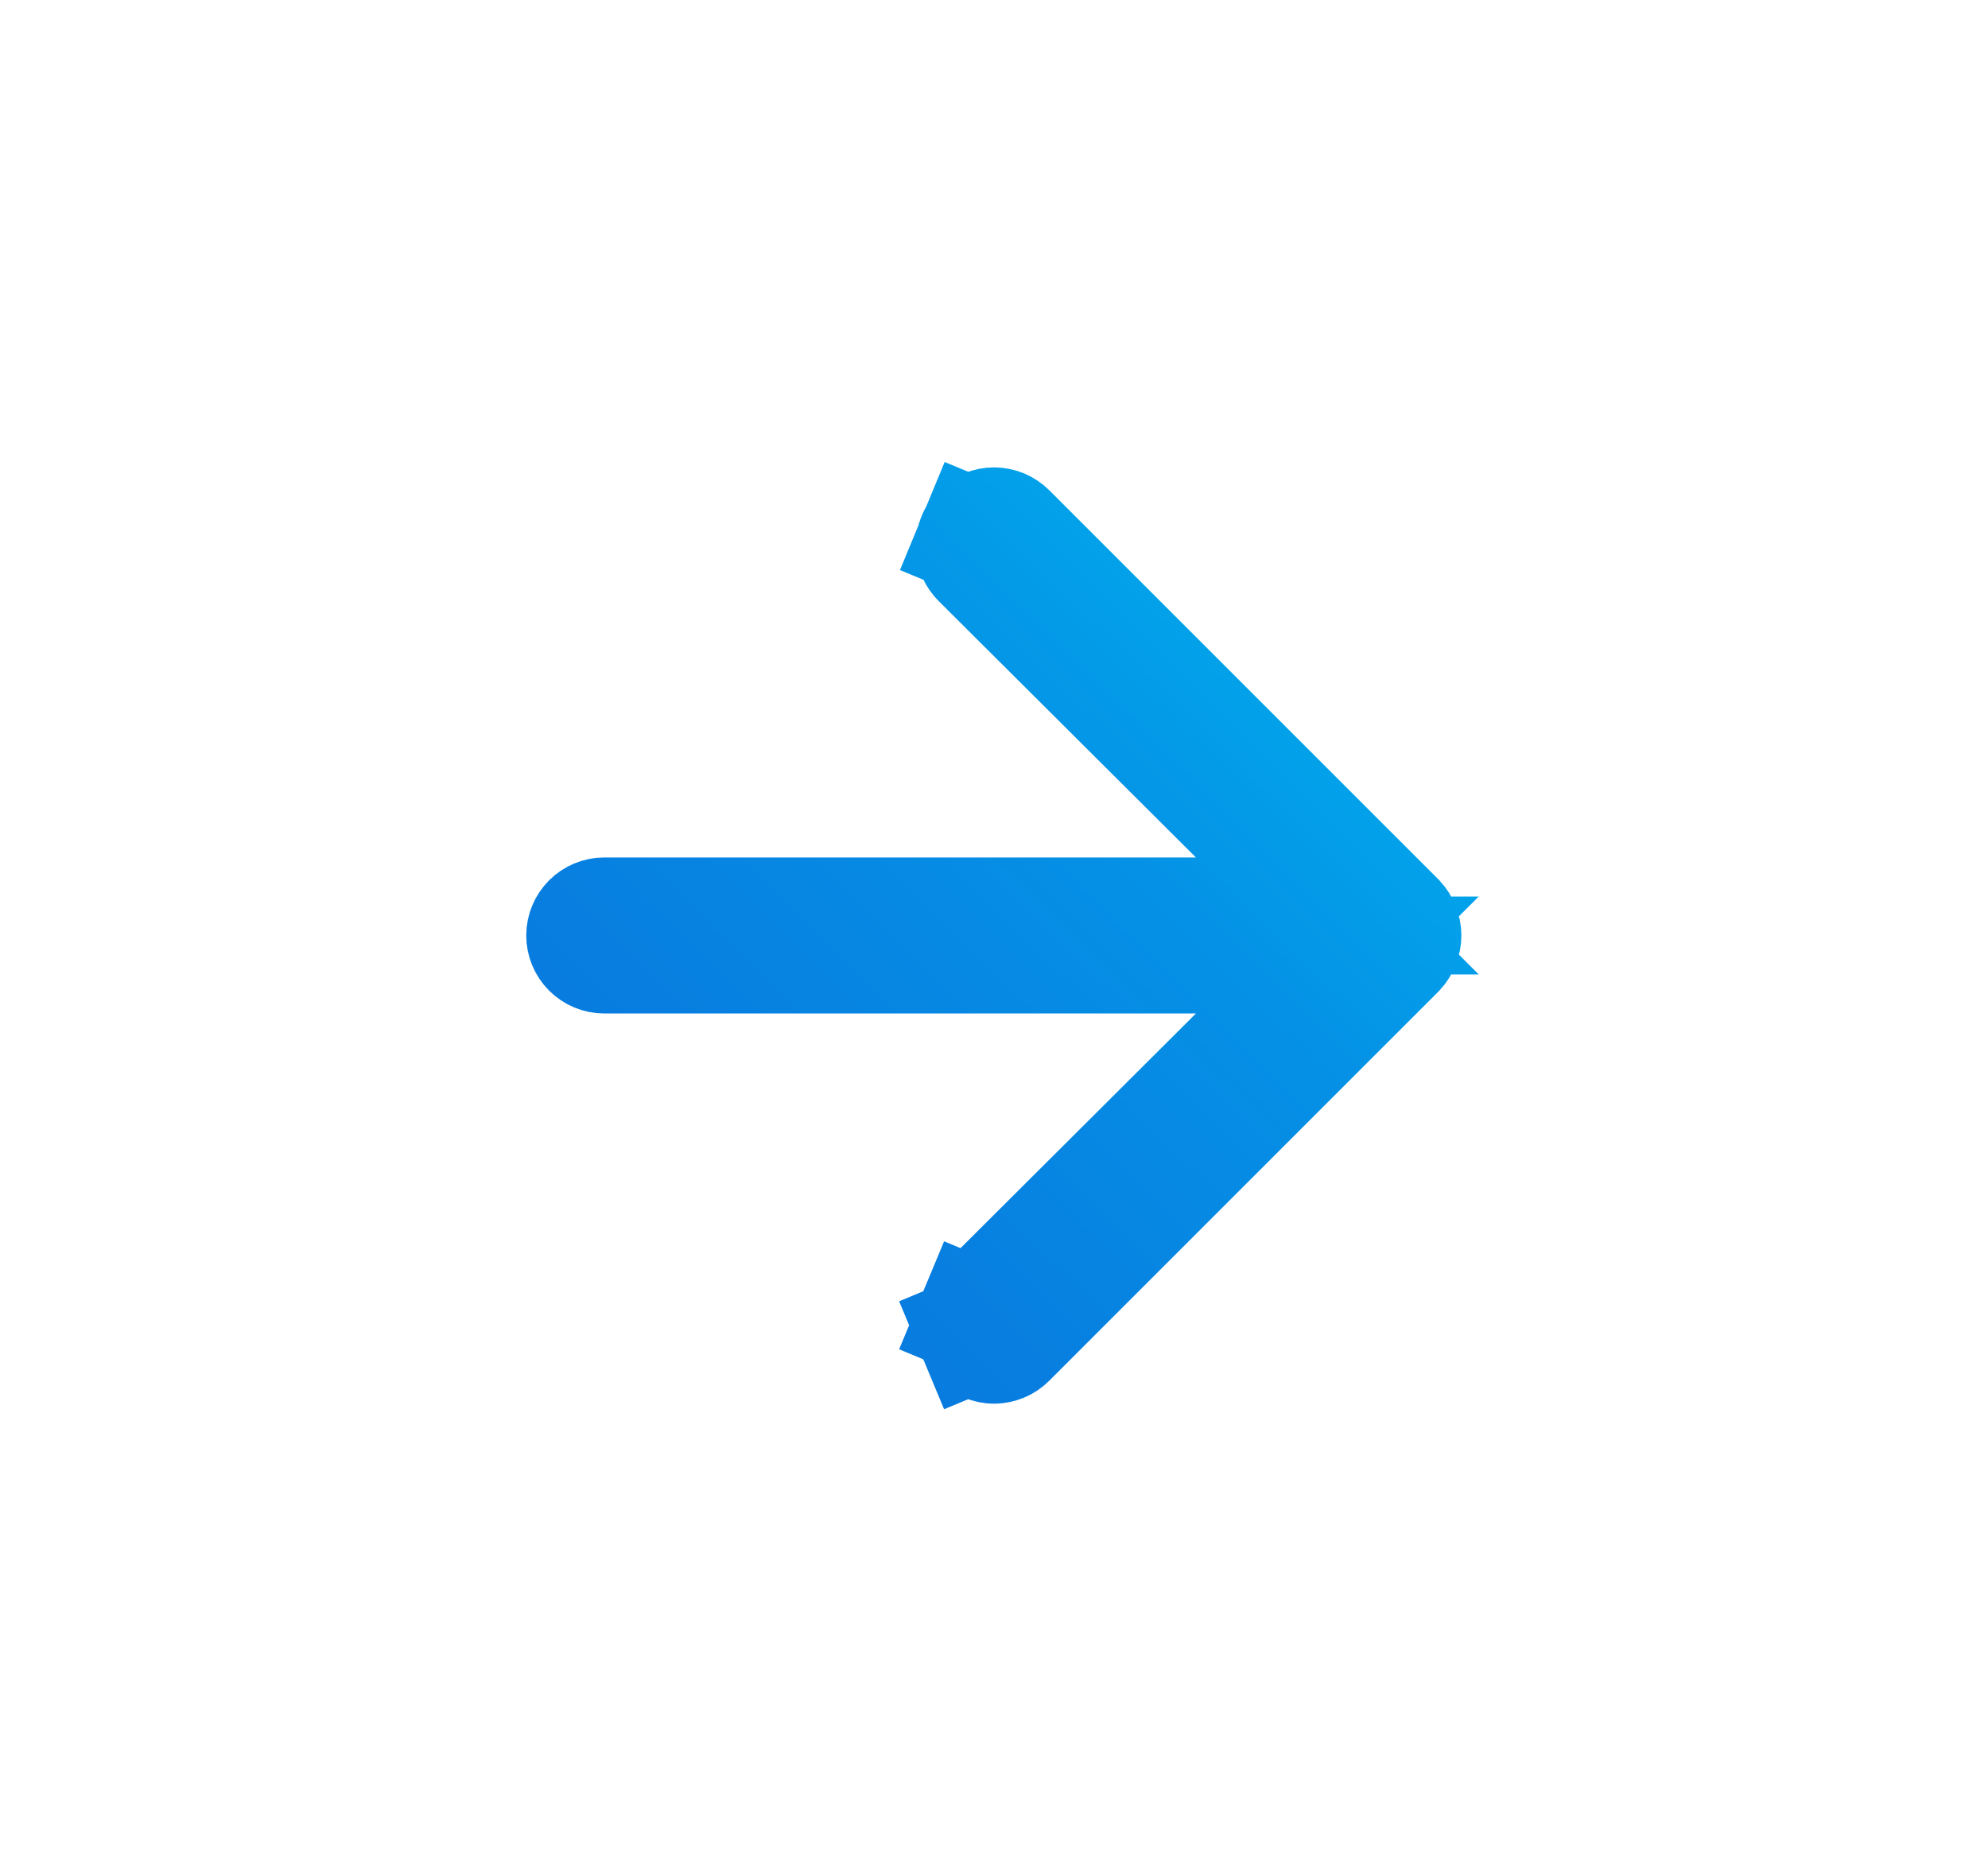 <svg width="17" height="16" viewBox="0 0 17 16" fill="none" xmlns="http://www.w3.org/2000/svg">
<path d="M11.98 7.927L11.98 7.927L11.984 7.937C12.001 7.977 12.001 8.023 11.984 8.063L11.984 8.063L11.98 8.073C11.973 8.092 11.962 8.11 11.948 8.125L8.62 11.453L8.62 11.453L8.618 11.455C8.603 11.47 8.584 11.483 8.564 11.491C8.544 11.499 8.522 11.504 8.5 11.504C8.478 11.504 8.456 11.499 8.436 11.491C8.416 11.483 8.397 11.47 8.382 11.455L8.382 11.455L8.379 11.452C8.363 11.436 8.351 11.418 8.342 11.398L7.881 11.59L8.342 11.398C8.334 11.377 8.329 11.355 8.329 11.333C8.329 11.311 8.334 11.29 8.342 11.269L7.881 11.077L8.342 11.269C8.351 11.249 8.363 11.23 8.379 11.215L8.38 11.214L10.58 9.021L11.436 8.167H10.227H5.167C5.122 8.167 5.08 8.149 5.049 8.118C5.018 8.087 5 8.044 5 8C5 7.956 5.018 7.913 5.049 7.882C5.08 7.851 5.122 7.833 5.167 7.833H10.227H11.436L10.58 6.979L8.38 4.786C8.38 4.786 8.38 4.786 8.38 4.786C8.348 4.755 8.331 4.712 8.331 4.667C8.331 4.644 8.335 4.622 8.344 4.602L7.887 4.413L8.344 4.602C8.352 4.581 8.364 4.563 8.38 4.547C8.412 4.515 8.455 4.497 8.5 4.497C8.522 4.497 8.544 4.502 8.565 4.51C8.585 4.519 8.604 4.531 8.62 4.547L11.948 7.875C11.962 7.89 11.973 7.908 11.98 7.927Z" fill="black" stroke="url(#paint0_linear)"/>
<defs>
<linearGradient id="paint0_linear" x1="5.466" y1="10.629" x2="11.083" y2="4.931" gradientUnits="userSpaceOnUse">
<stop stop-color="#0977DE"/>
<stop offset="0.639" stop-color="#0590E5"/>
<stop offset="1" stop-color="#01AAED"/>
</linearGradient>
</defs>
</svg>
